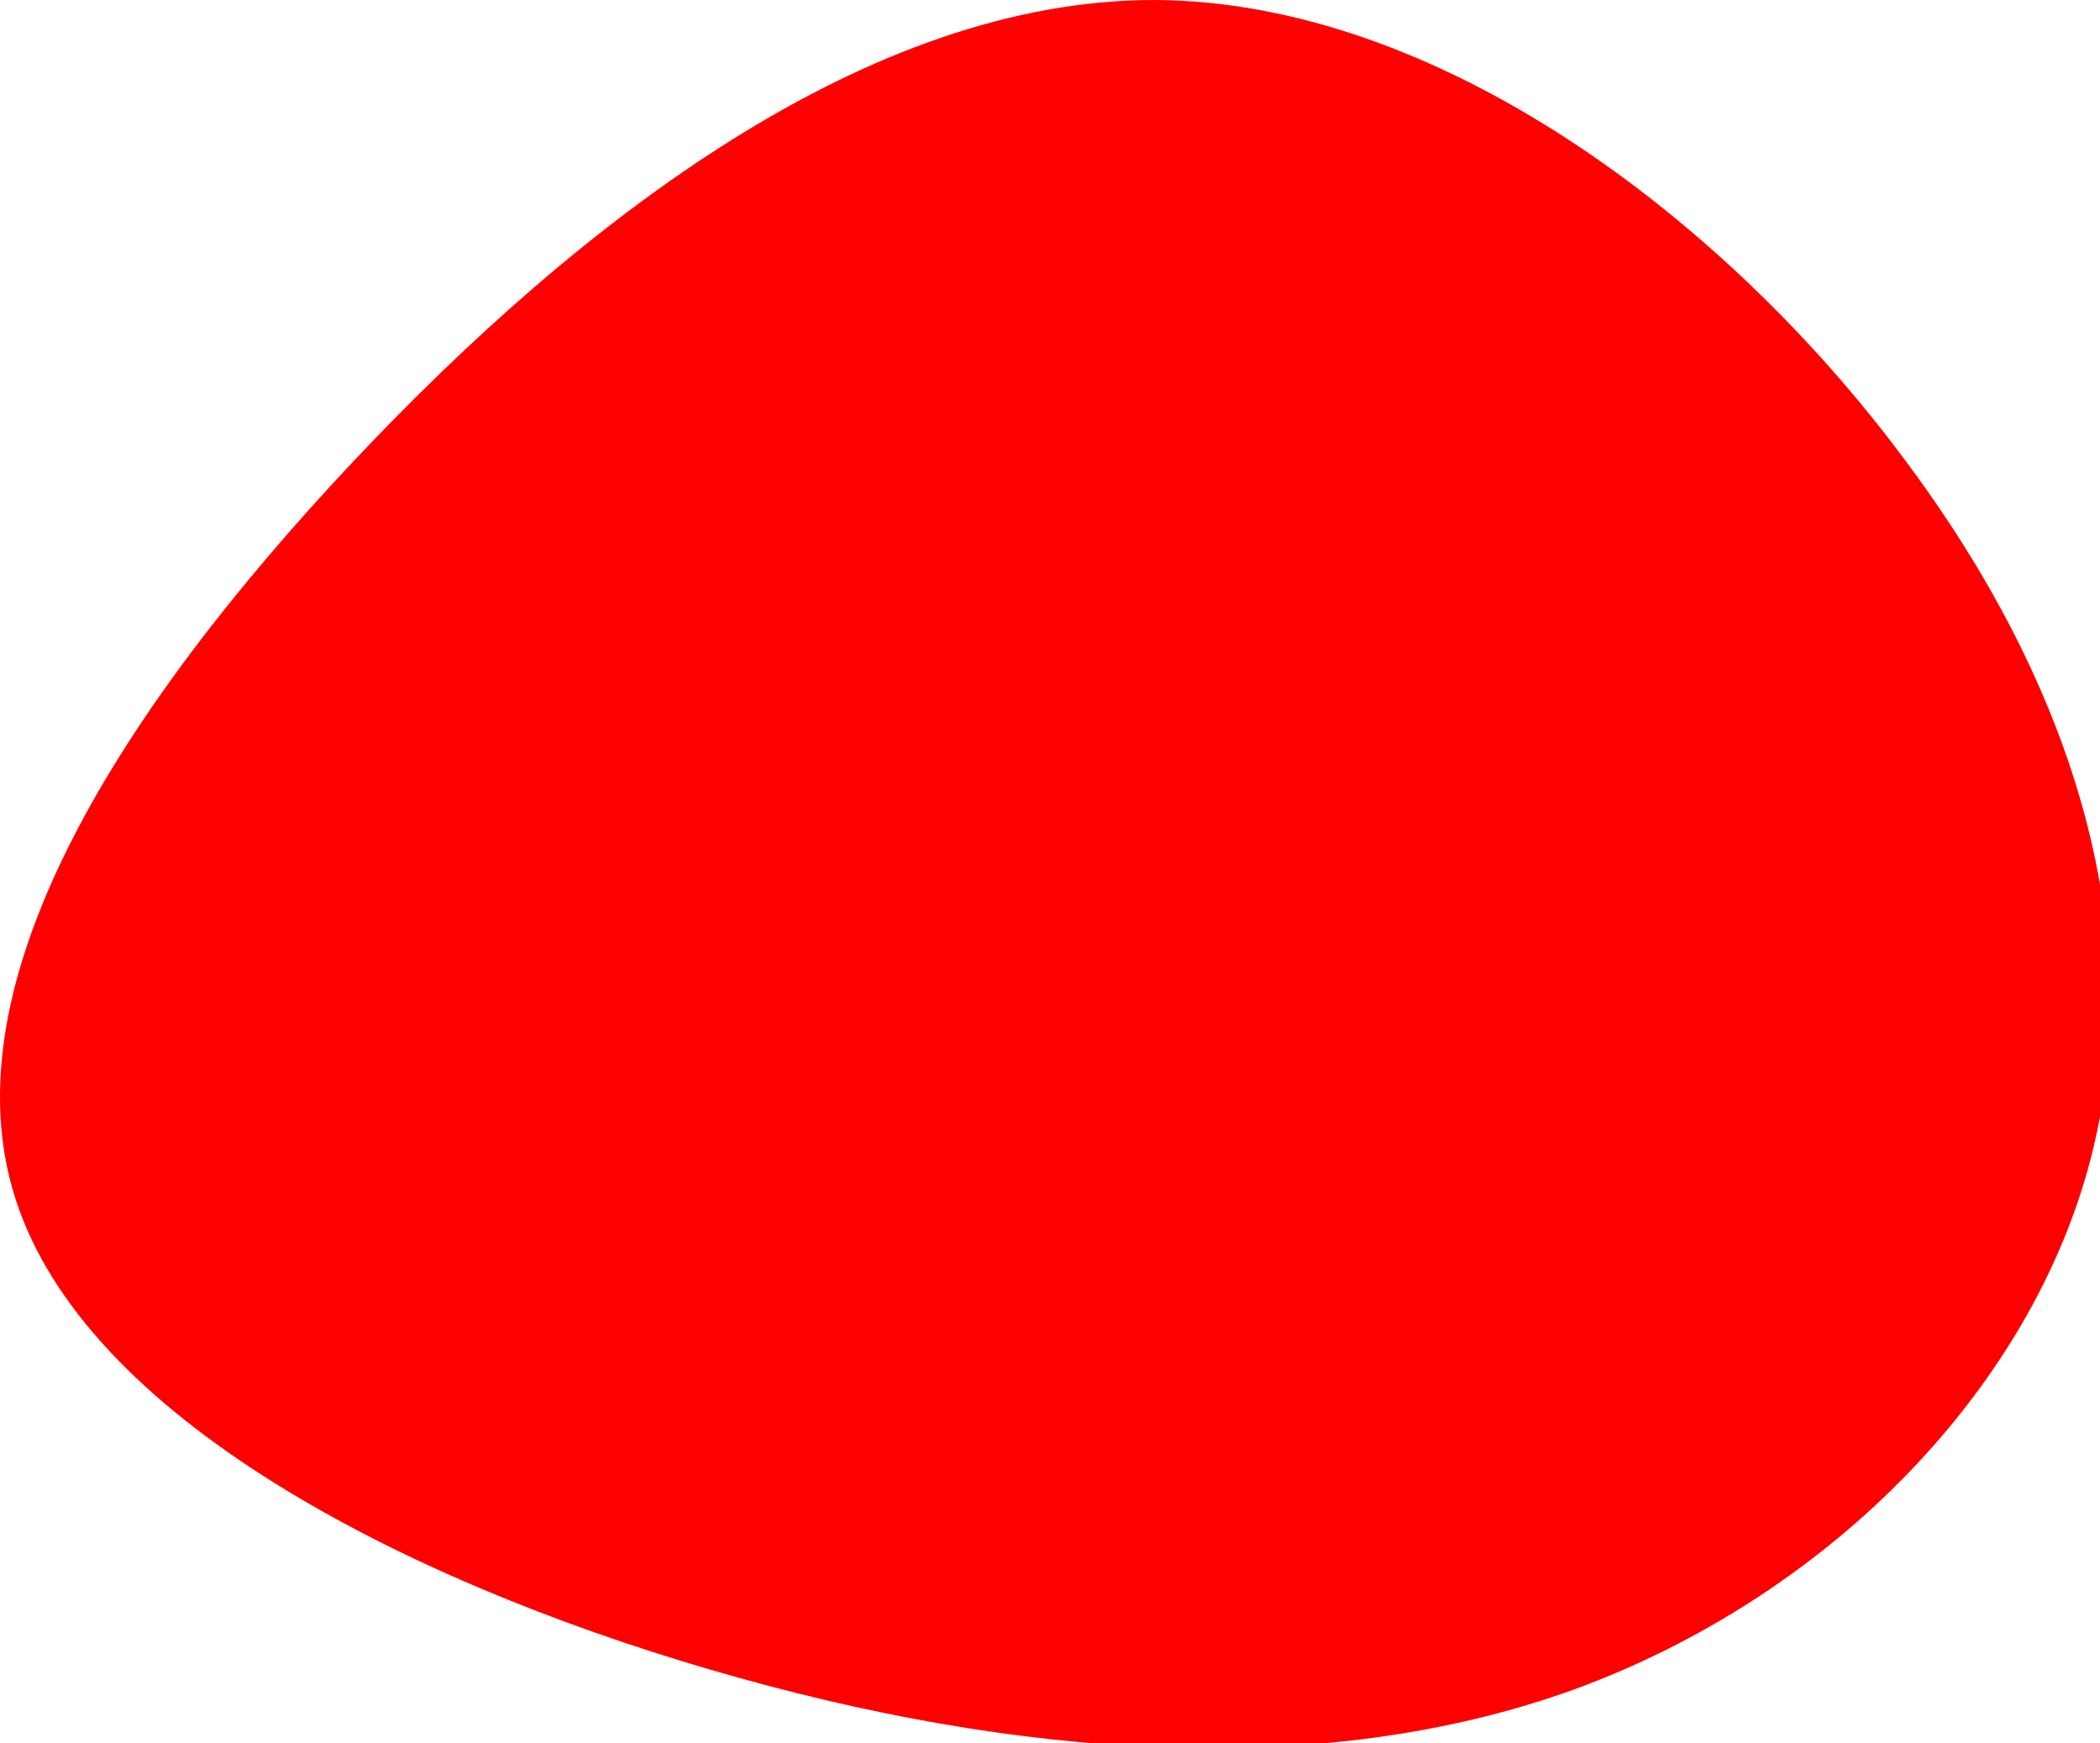 <svg viewBox="0 0 800 664" xmlns="http://www.w3.org/2000/svg"><path d="M723.969 172.95c67.901 89.783 95.522 186.181 71.354 272.656-24.168 86.475-100.125 163.026-195.647 197.994-95.522 34.496-211.184 26.935-329.148-7.56-117.964-34.496-238.23-96.399-264.7-179.566-26.47-82.694 40.857-187.126 128.322-280.216C222.192 82.695 330.948 0 439.705 0c108.182.473 216.938 83.167 284.264 172.95z" fill="red"/></svg>